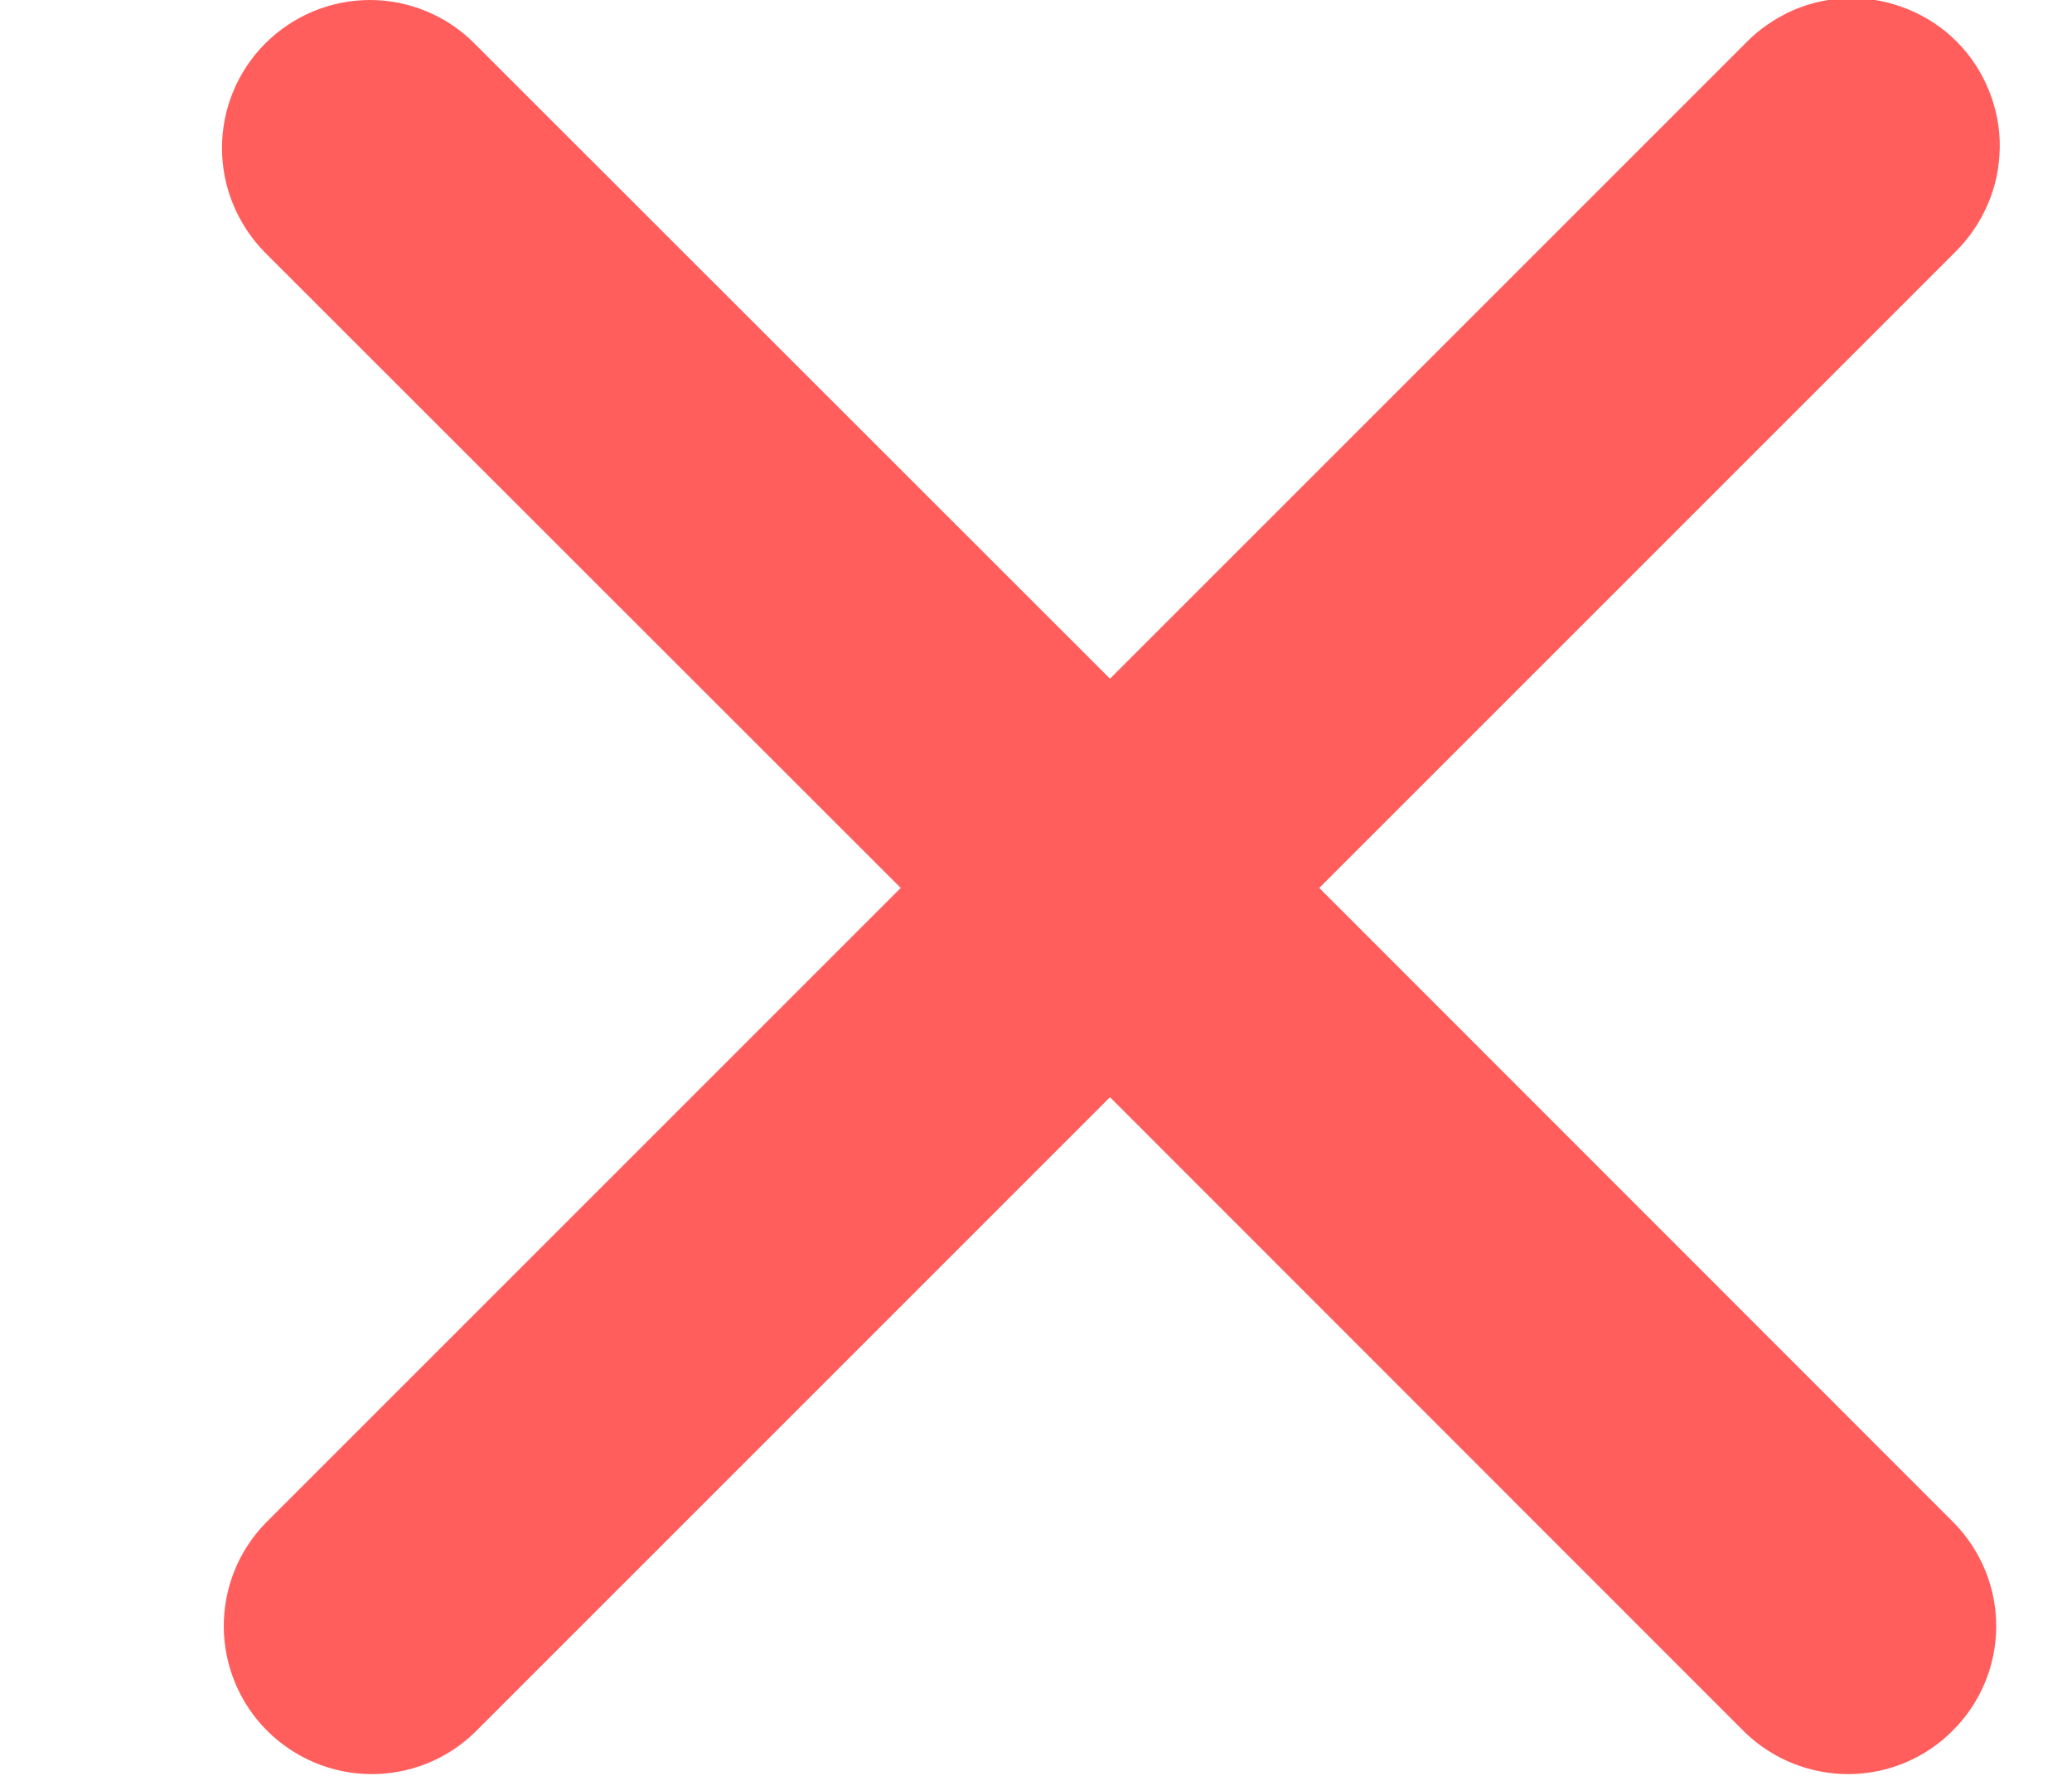 <svg width="7" height="6" viewBox="0 0 7 6" fill="none" xmlns="http://www.w3.org/2000/svg">
<path fill-rule="evenodd" clip-rule="evenodd" d="M0.896 0.147C0.99 0.053 1.117 0 1.25 0C1.382 0 1.51 0.053 1.603 0.147L3.75 2.293L5.896 0.147C5.942 0.099 5.998 0.061 6.059 0.034C6.12 0.008 6.185 -0.006 6.252 -0.006C6.318 -0.007 6.384 0.006 6.445 0.031C6.507 0.056 6.563 0.093 6.61 0.14C6.657 0.187 6.694 0.243 6.719 0.305C6.744 0.366 6.757 0.432 6.756 0.498C6.755 0.565 6.742 0.63 6.715 0.691C6.689 0.752 6.651 0.807 6.603 0.854L4.457 3L6.603 5.147C6.694 5.241 6.745 5.367 6.744 5.498C6.743 5.629 6.69 5.755 6.597 5.847C6.505 5.94 6.379 5.993 6.248 5.994C6.117 5.995 5.991 5.945 5.896 5.854L3.75 3.707L1.603 5.854C1.509 5.945 1.383 5.995 1.252 5.994C1.121 5.993 0.995 5.94 0.902 5.847C0.81 5.755 0.757 5.629 0.756 5.498C0.755 5.367 0.805 5.241 0.896 5.147L3.043 3L0.896 0.854C0.803 0.76 0.75 0.633 0.75 0.5C0.75 0.367 0.803 0.24 0.896 0.147Z" fill="#FF5E5C"/>
</svg>
